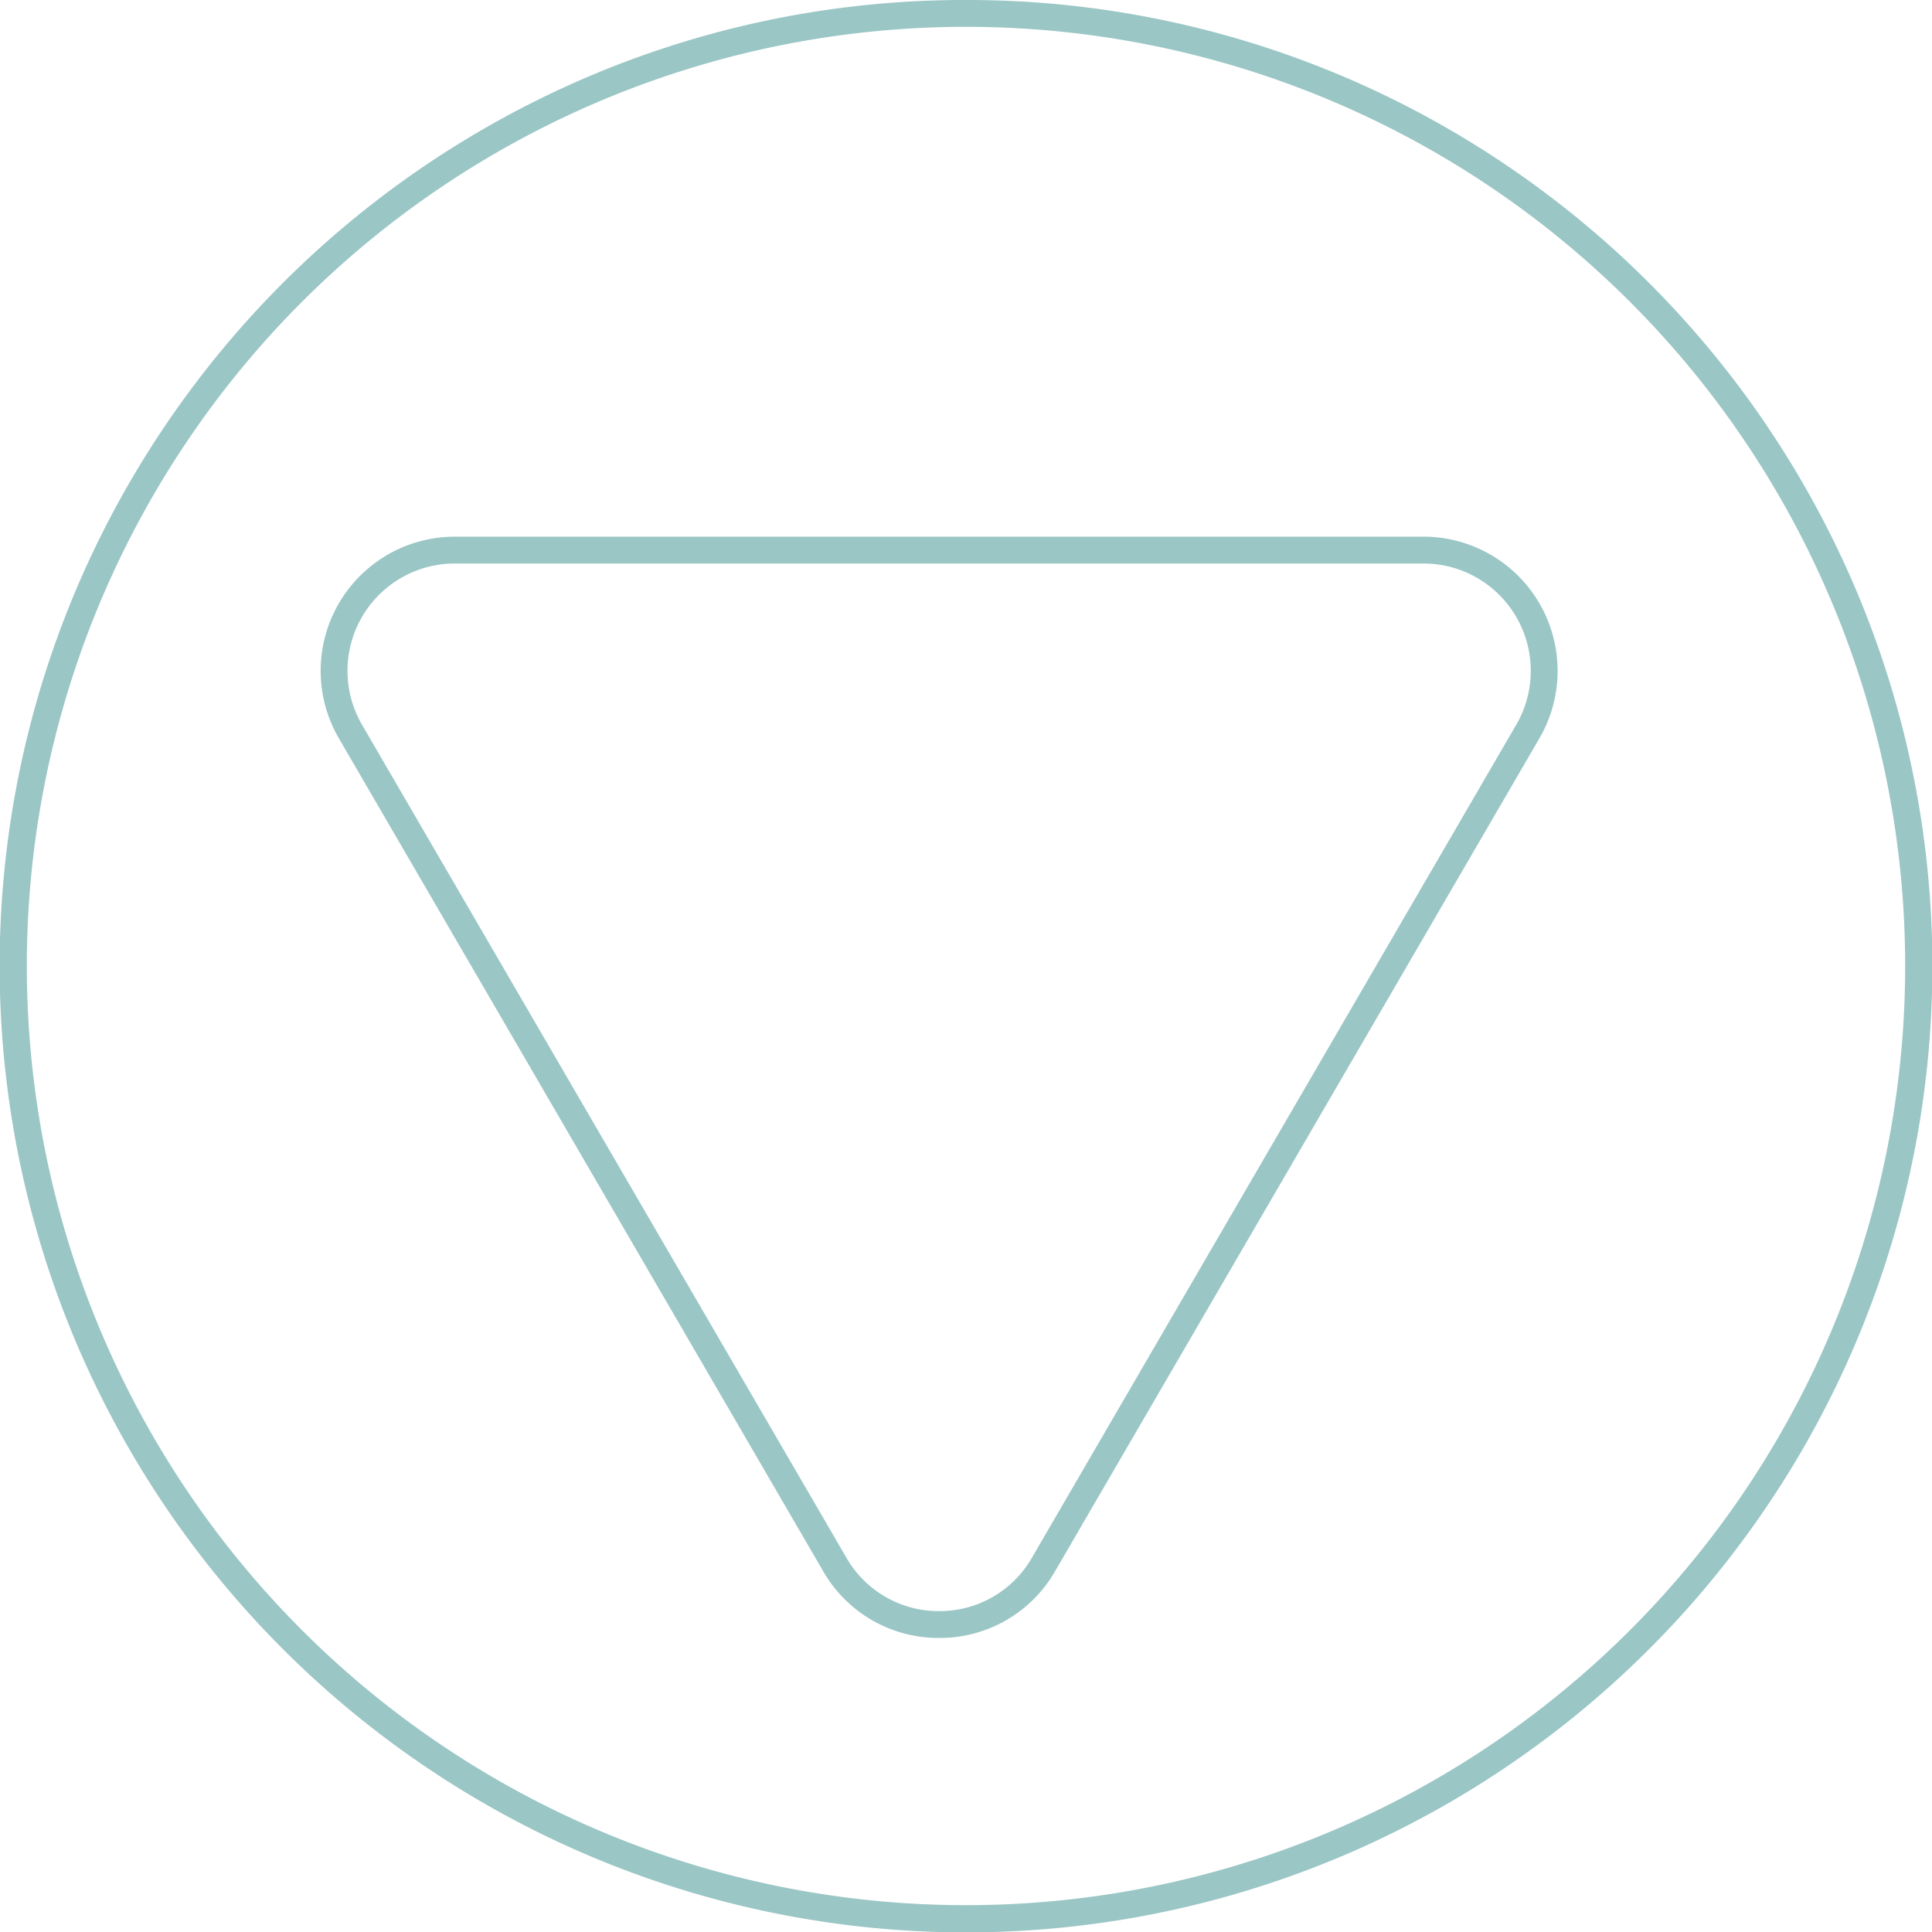 <svg xmlns="http://www.w3.org/2000/svg" width="144" height="144" viewBox="0 0 144 144">
  <g transform="translate(-888 -1008)">
    <g transform="translate(0 -10)">
      <path d="M70,0a70,70,0,1,0,70,70A70,70,0,0,0,70,0m0-2a71.673,71.673,0,0,1,40.257,12.3,72.2,72.2,0,0,1,26.084,31.676,71.908,71.908,0,0,1-6.639,68.284,72.2,72.2,0,0,1-31.676,26.084A71.908,71.908,0,0,1,29.743,129.7,72.2,72.2,0,0,1,3.659,98.026,71.908,71.908,0,0,1,10.3,29.743,72.2,72.2,0,0,1,41.974,3.659,71.551,71.551,0,0,1,70-2Z" transform="translate(890 1020)" fill="#9AC6C5"/>
      <path d="M50,7.917A7.926,7.926,0,0,0,43.084,11.9L6.989,73.979A8,8,0,0,0,13.9,86H86.1a8,8,0,0,0,6.916-12.021L56.916,11.9A7.926,7.926,0,0,0,50,7.917m0-2a9.9,9.9,0,0,1,8.645,4.974l36.1,62.083A10,10,0,0,1,86.1,88H13.9A10,10,0,0,1,5.26,72.974l36.1-62.083A9.9,9.9,0,0,1,50,5.917Z" transform="translate(1008 1146) rotate(180)" fill="#9AC6C5"/>
    </g>
  </g>
</svg>